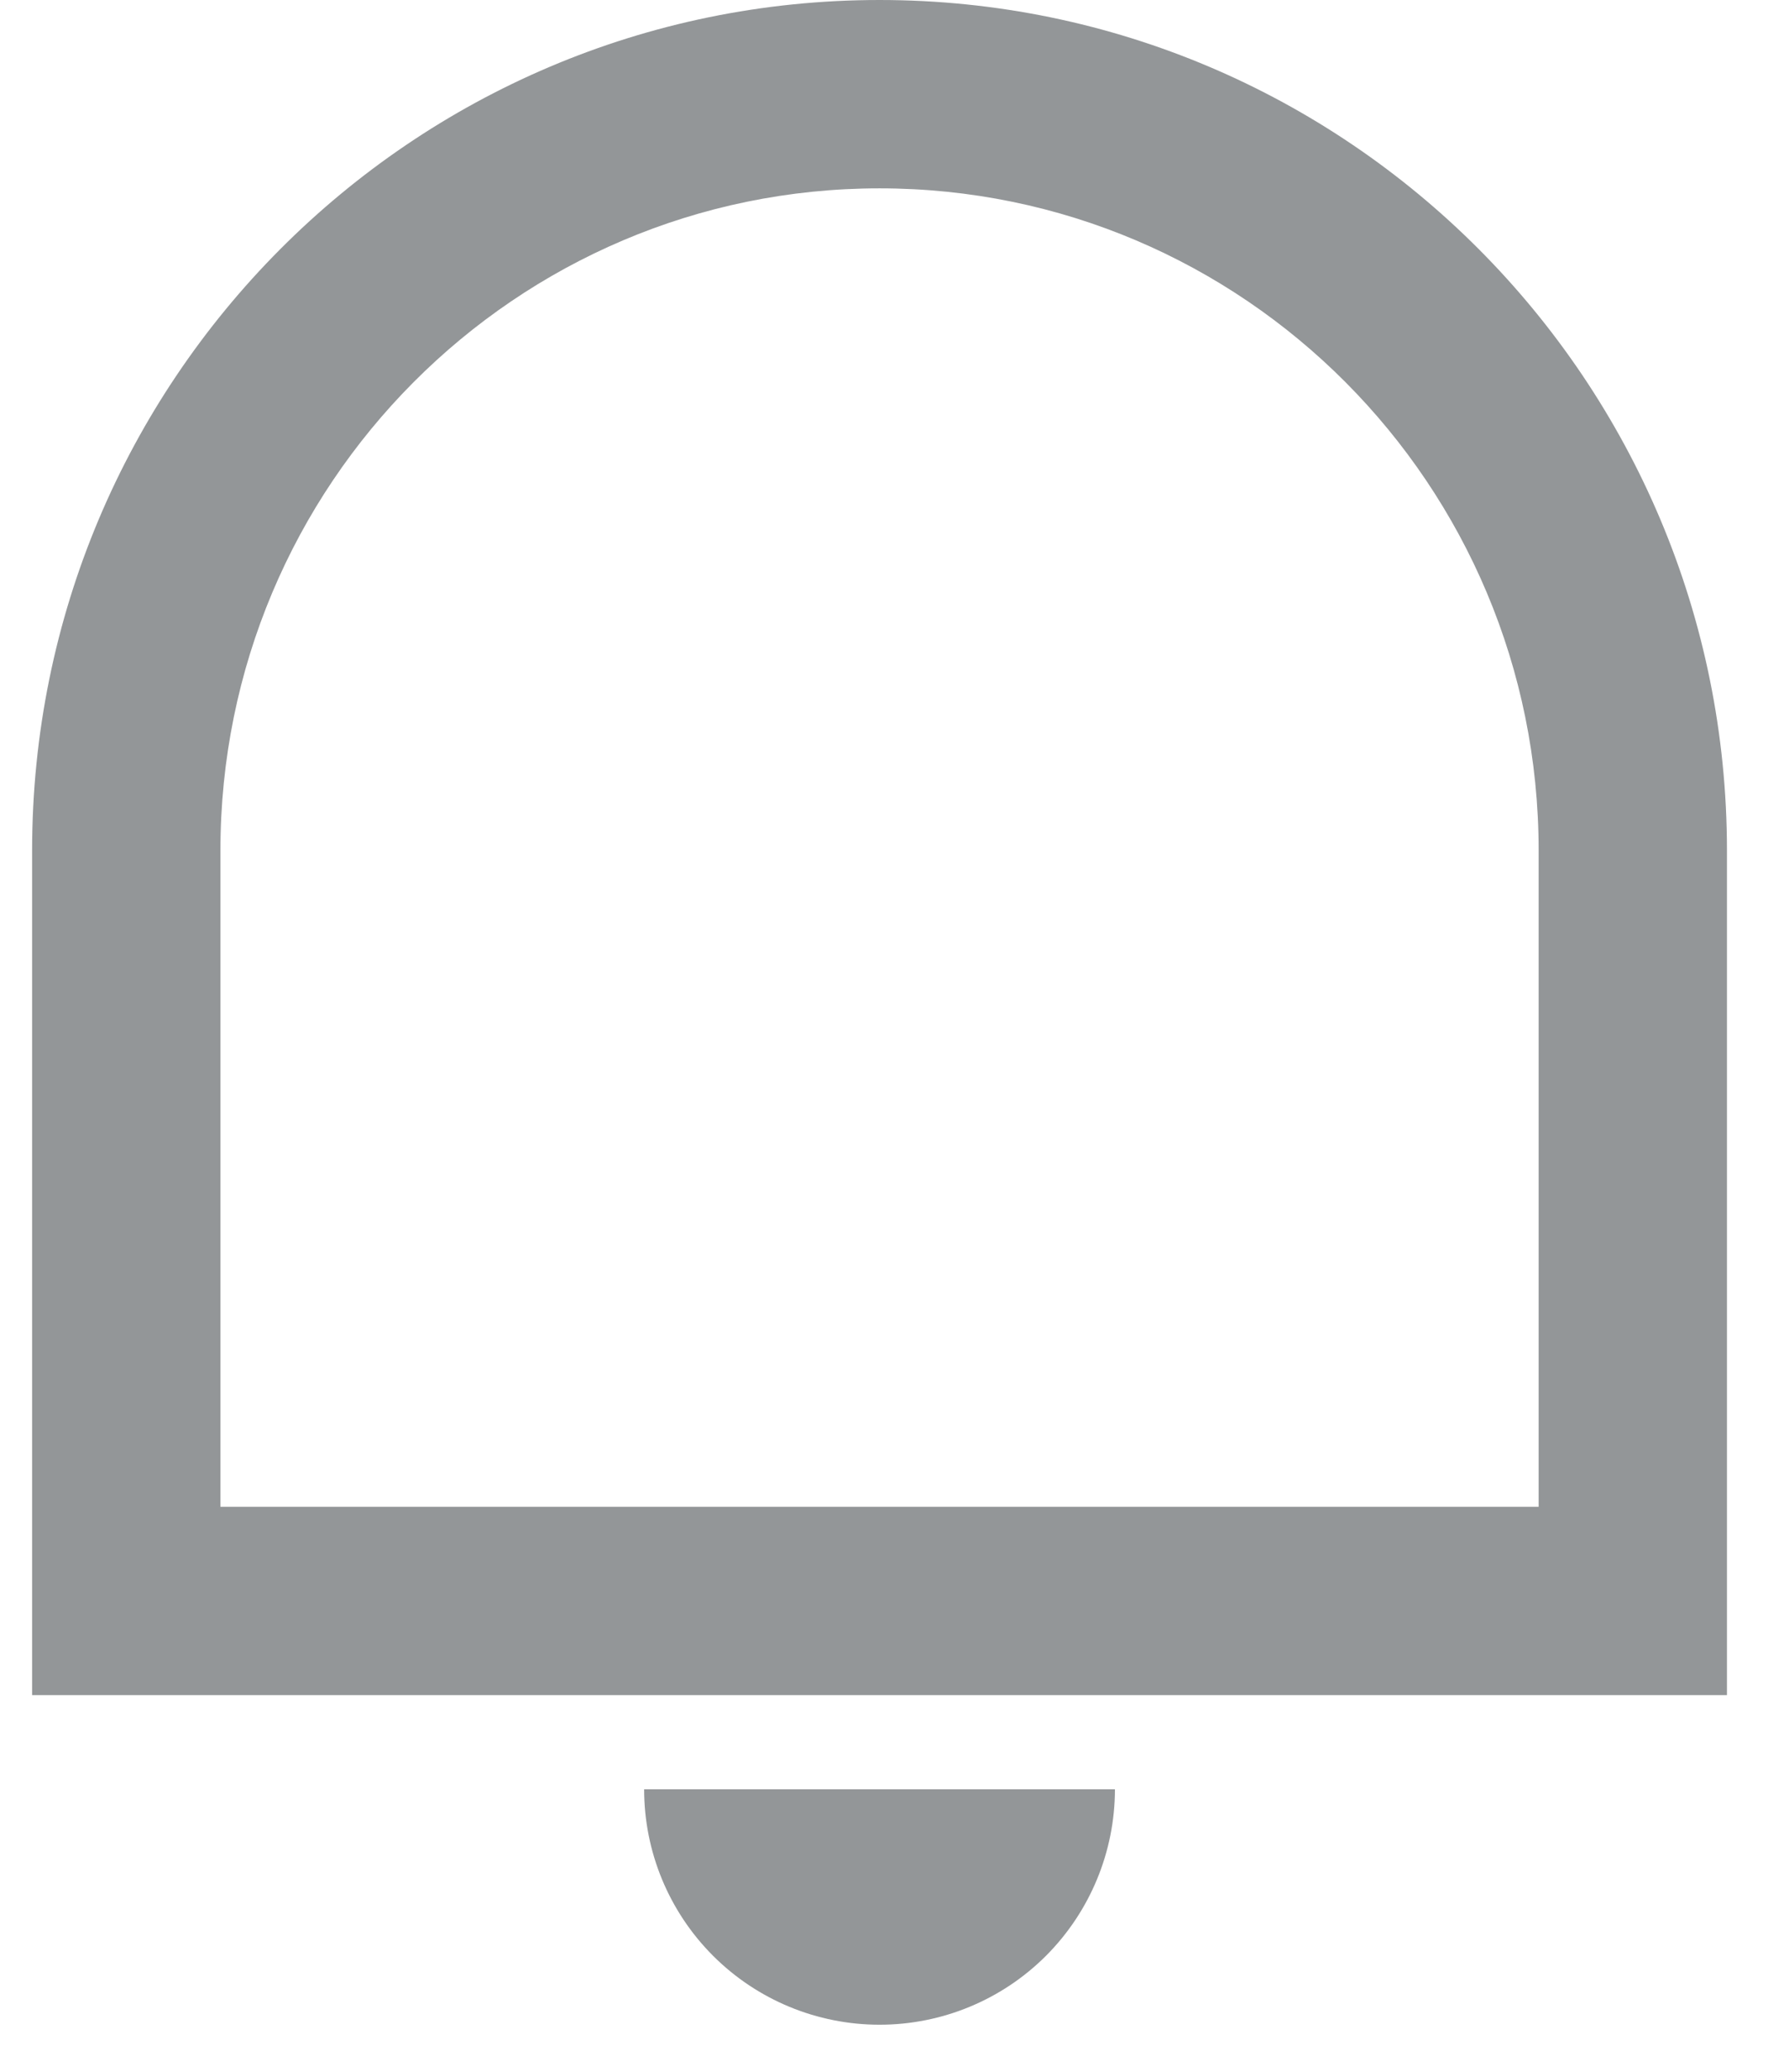 <svg width="19" height="22" viewBox="0 0 19 22" fill="none" xmlns="http://www.w3.org/2000/svg">
<path d="M2.341 16H16.341V9.031C16.341 5.148 13.207 2 9.341 2C5.475 2 2.341 5.148 2.341 9.031V16ZM9.341 0C14.311 0 18.341 4.043 18.341 9.031V18H0.341V9.031C0.341 4.043 4.371 0 9.341 0ZM6.841 19H11.841C11.841 19.663 11.577 20.299 11.109 20.768C10.64 21.237 10.004 21.5 9.341 21.5C8.678 21.5 8.042 21.237 7.573 20.768C7.104 20.299 6.841 19.663 6.841 19Z" fill="#939698"/>
</svg>
